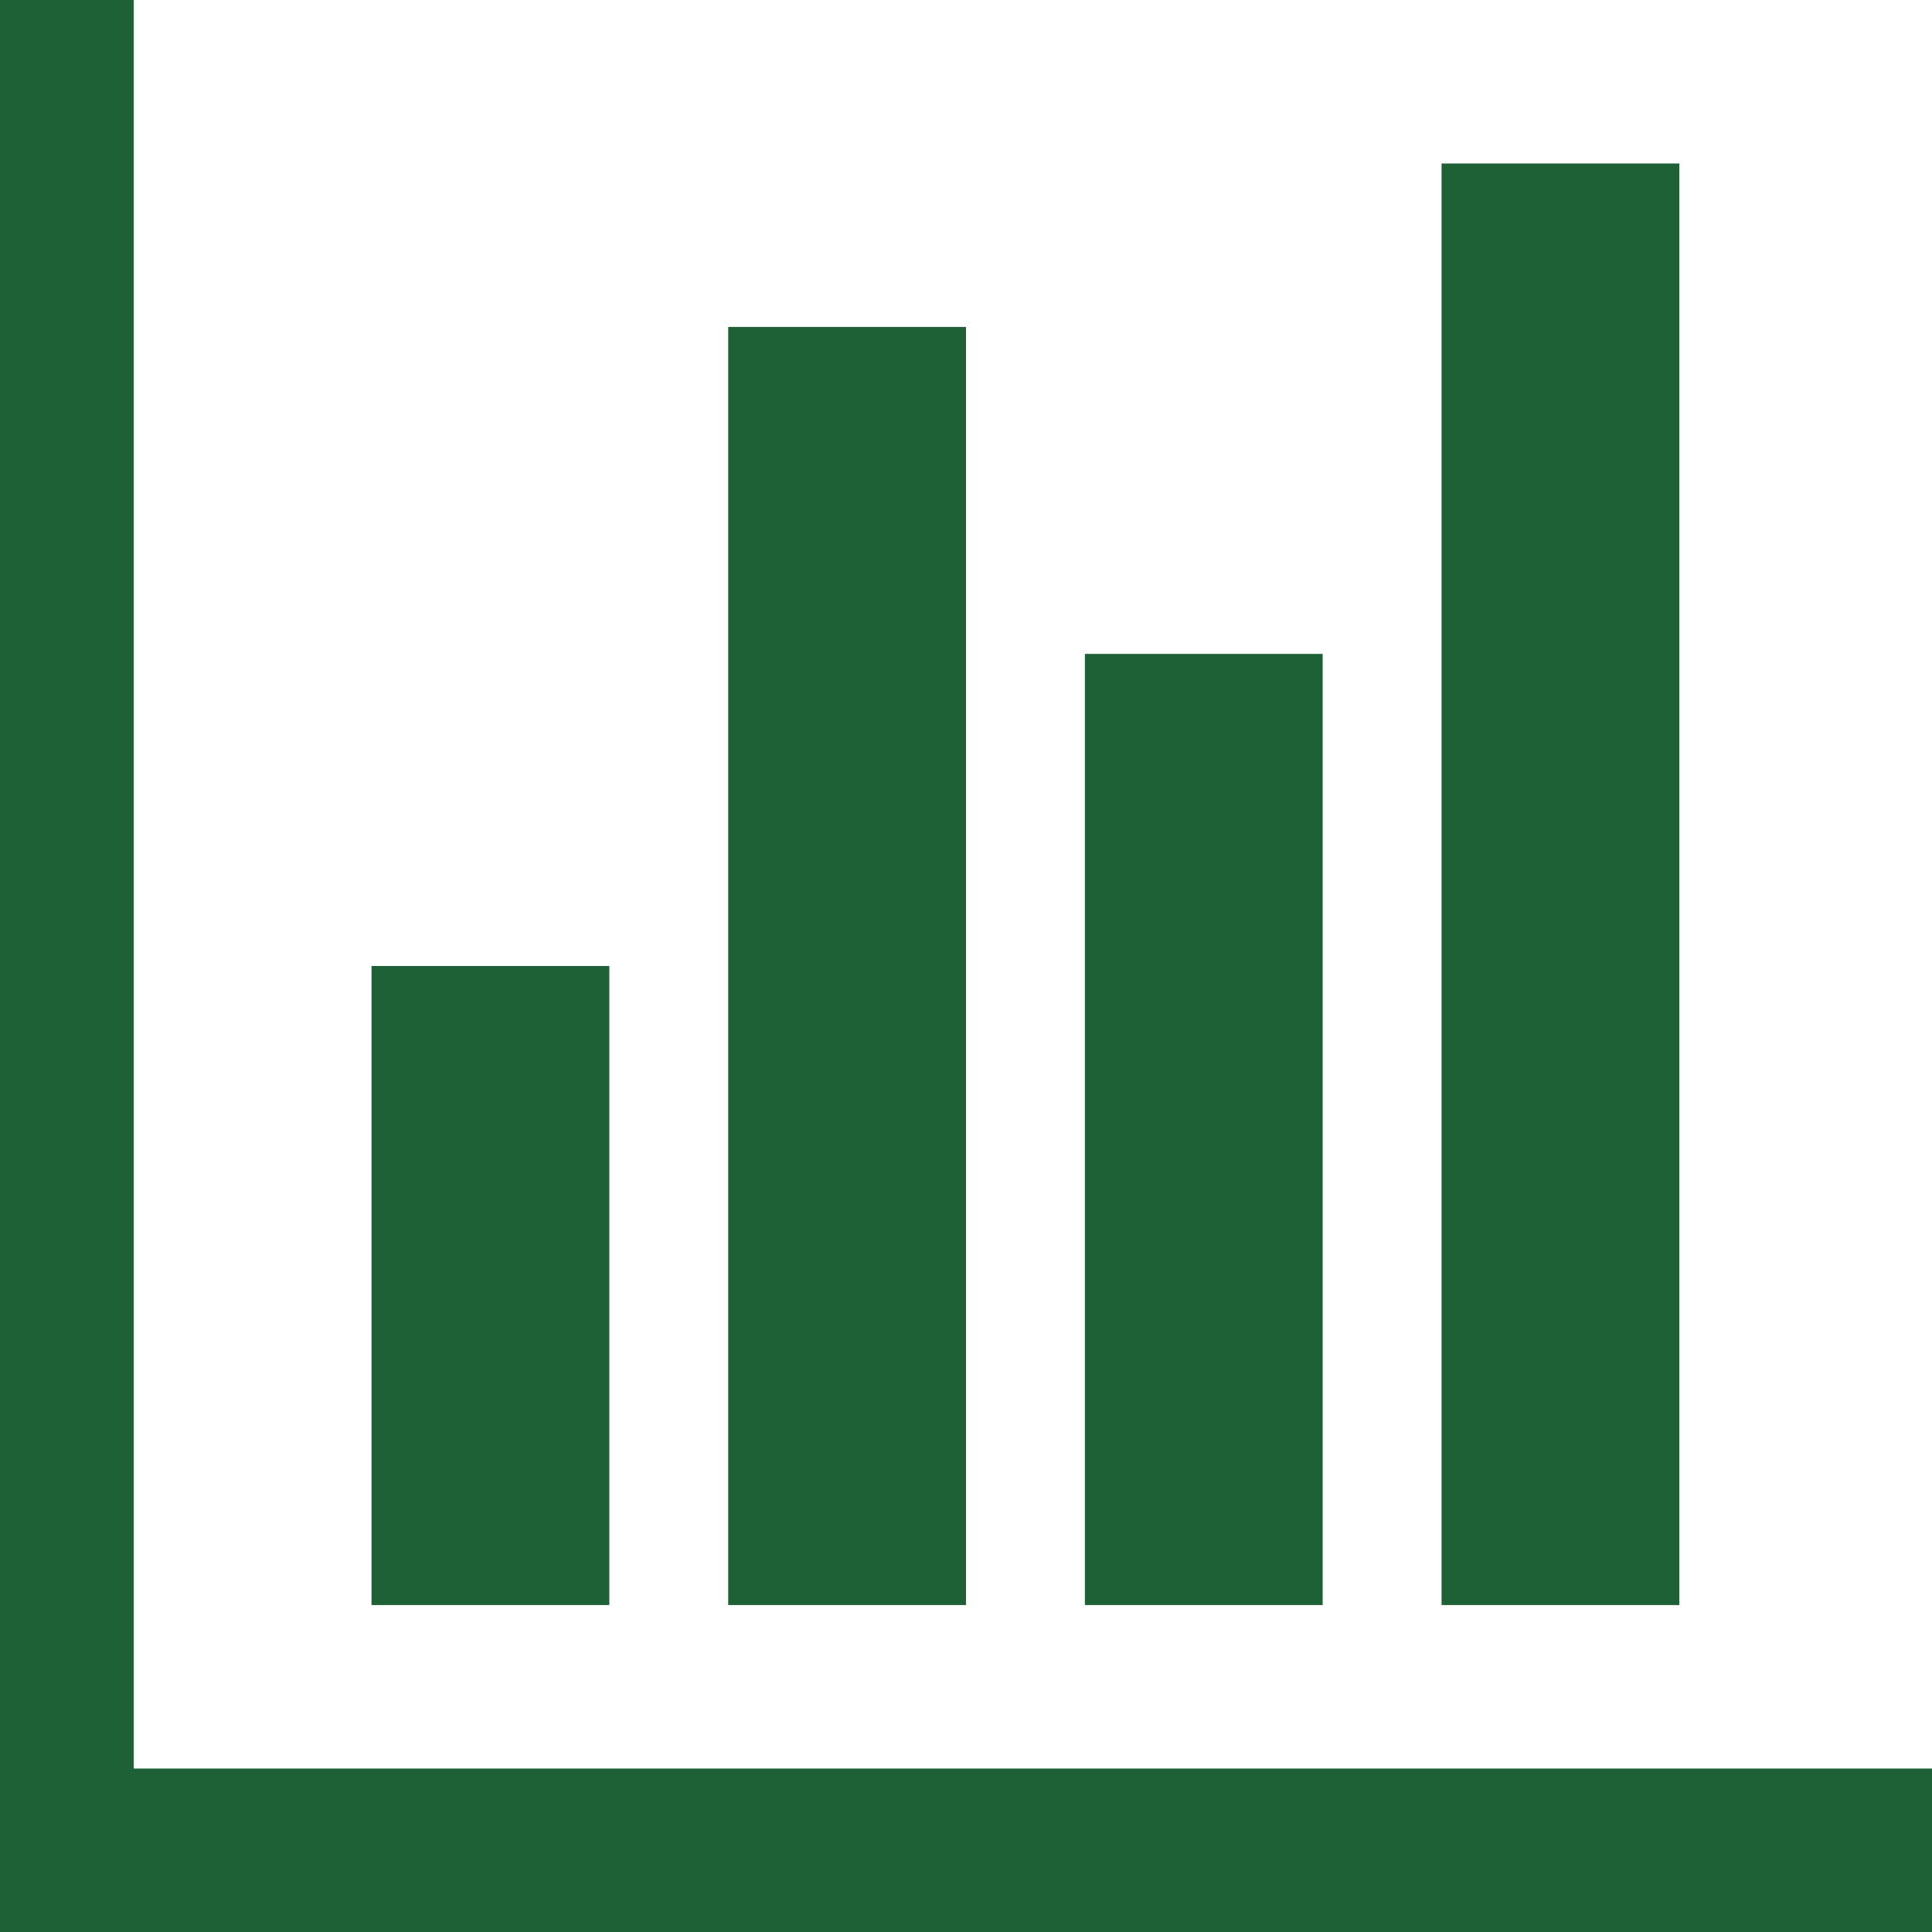﻿<?xml version="1.0" encoding="utf-8"?>
<svg version="1.1" xmlns:xlink="http://www.w3.org/1999/xlink" width="130px" height="130px" xmlns="http://www.w3.org/2000/svg">
  <g transform="matrix(1 0 0 1 -498 -462 )">
    <path d="M 25 65  L 41 65  L 41 108  L 25 108  L 25 65  Z M 49 22  L 65 22  L 65 108  L 49 108  L 49 22  Z M 9 119  L 130 119  L 130 130  L 0 130  L 0 0  L 9 0  L 9 119  Z M 73 44  L 89 44  L 89 108  L 73 108  L 73 44  Z M 97 11  L 113 11  L 113 108  L 97 108  L 97 11  Z " fill-rule="nonzero" fill="#1f6137" stroke="none" transform="matrix(1 0 0 1 498 462 )" />
  </g>
</svg>